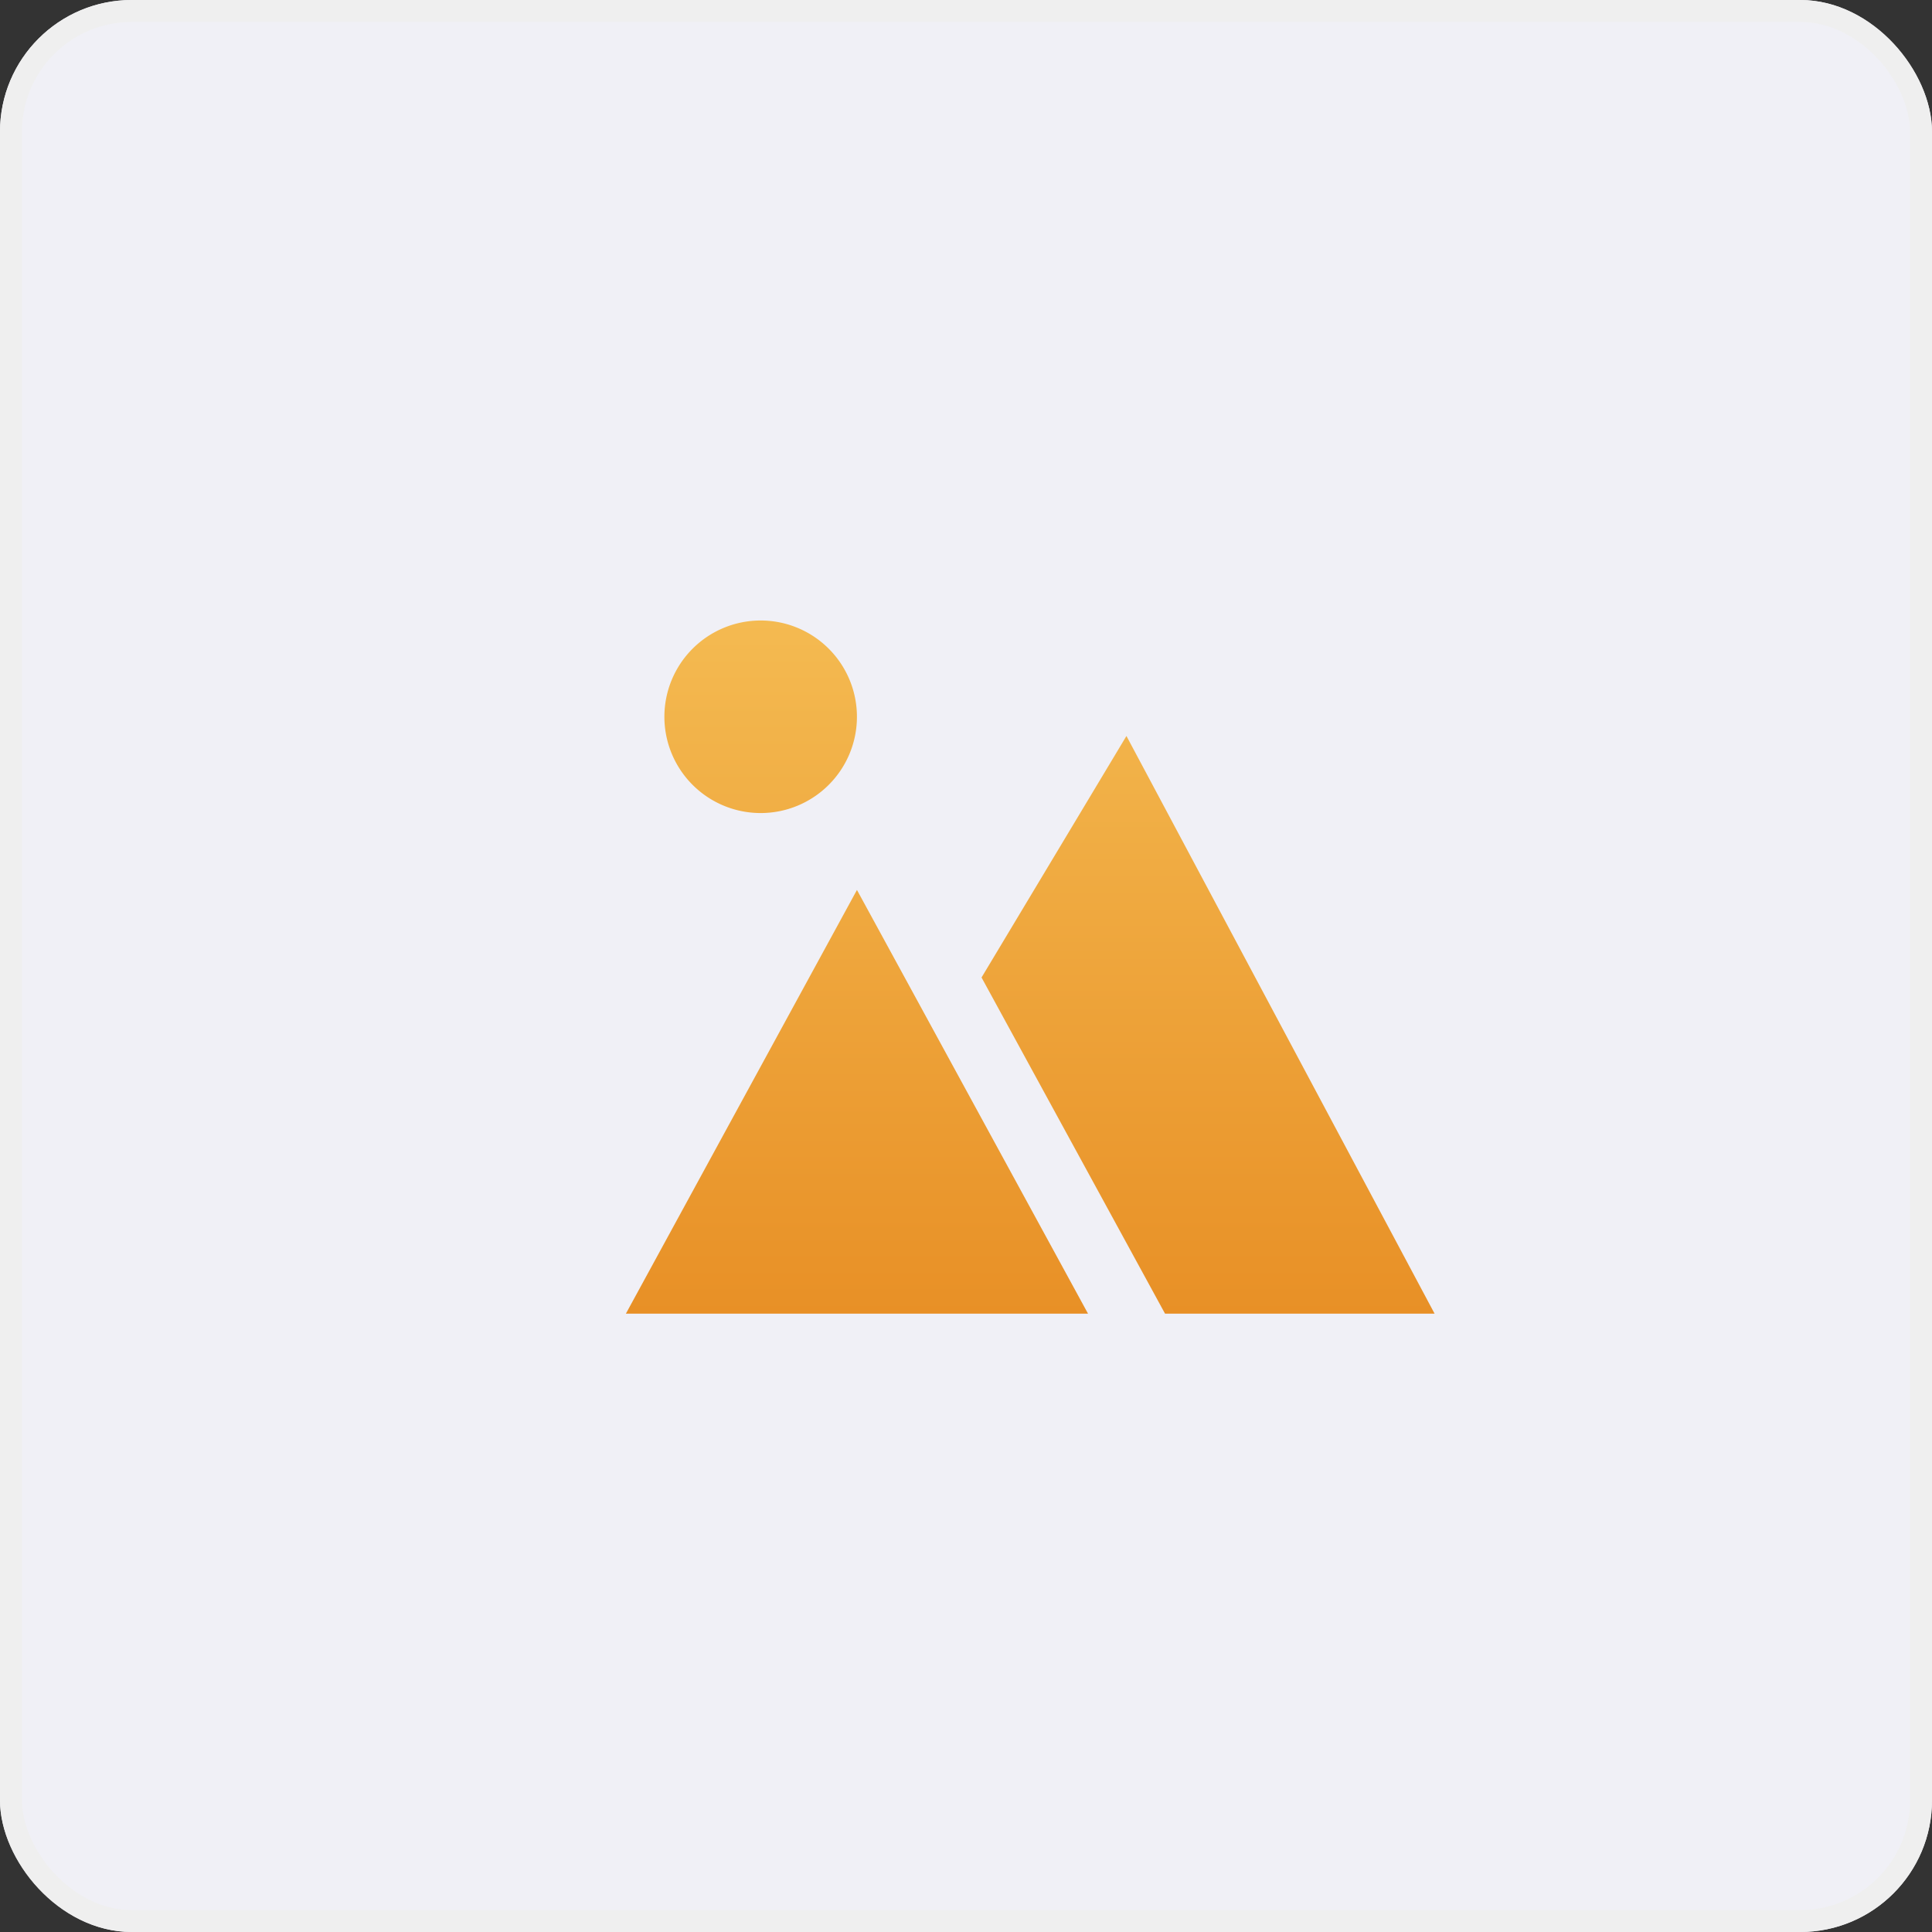 <svg id="Art" xmlns="http://www.w3.org/2000/svg" xmlns:xlink="http://www.w3.org/1999/xlink" width="88" height="88" viewBox="0 0 88 88">
  <rect x="0" y="0" width="88" height="88" fill="#333333" stroke="none"/>
  <defs>
    <linearGradient id="linear-gradient" x1="0.5" x2="0.5" y2="1" gradientUnits="objectBoundingBox">
      <stop offset="0" stop-color="#f4ba51"/>
      <stop offset="1" stop-color="#e89026"/>
    </linearGradient>
  </defs>
  <g id="Rectangle_562" data-name="Rectangle 562" fill="#f0f0f6" stroke="#efefef" stroke-width="1">
    <rect width="88" height="88" rx="6" stroke="none"/>
    <rect x="0.5" y="0.5" width="87" height="87" rx="5.5" fill="none"/>
  </g>
  <g id="Group_567" data-name="Group 567" transform="translate(25 23)">
    <path id="Path_366" data-name="Path 366" d="M0,0H42.1V42.1H0Z" fill="none"/>
    <path id="Path_367" data-name="Path 367" d="M26.558,34.574,18.2,19.261l6.6-11L38.836,34.574Zm-14.033-19.3,10.525,19.3H2ZM8.139,11.771a4.385,4.385,0,1,1,4.385-4.385A4.385,4.385,0,0,1,8.139,11.771Z" transform="translate(1.508 2.262)" fill="url(#linear-gradient)"/>
  </g>
</svg>
